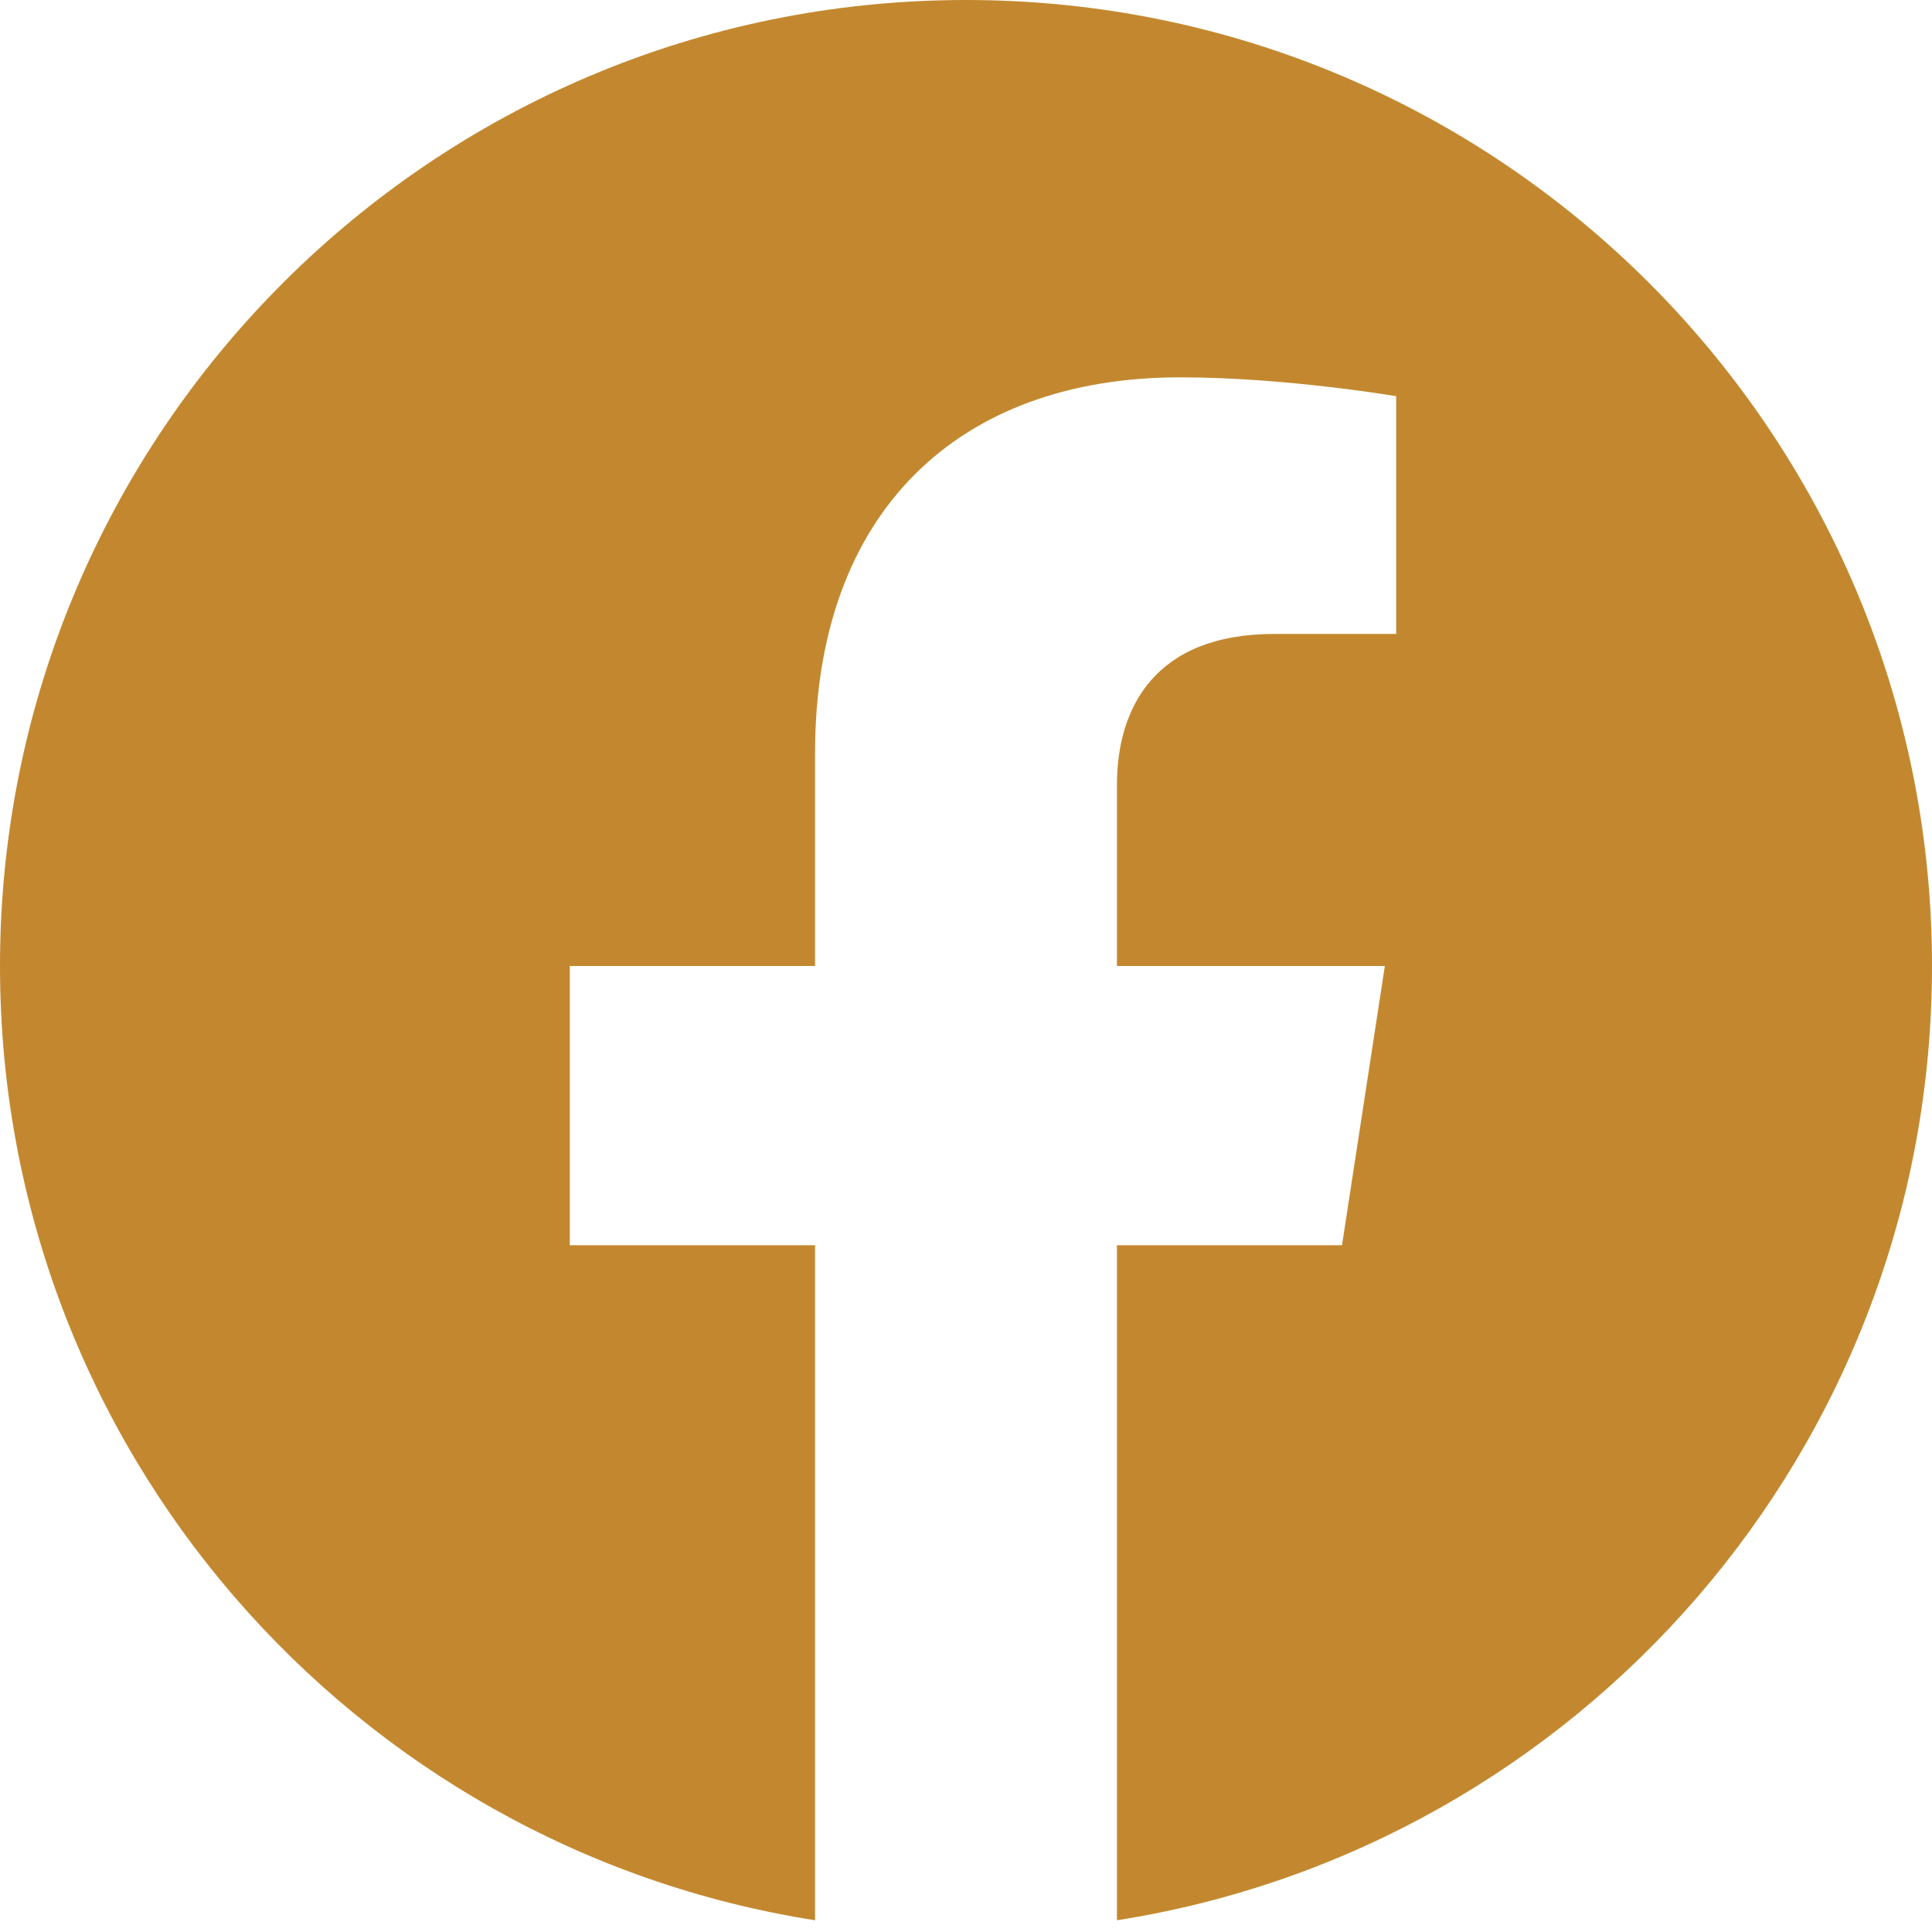 <svg width="39" height="39" viewBox="0 0 39 39" fill="none" xmlns="http://www.w3.org/2000/svg">
<path d="M39 19.5C39 8.73 30.27 0 19.5 0C8.73 0 0 8.73 0 19.5C0 29.233 7.131 37.3 16.453 38.763V25.137H11.502V19.5H16.453V15.204C16.453 10.317 19.364 7.617 23.819 7.617C25.951 7.617 28.184 7.998 28.184 7.998V12.797H25.725C23.302 12.797 22.547 14.3 22.547 15.844V19.5H27.955L27.09 25.137H22.547V38.763C31.869 37.3 39 29.233 39 19.5Z" fill="#C3882F"/>
</svg>
